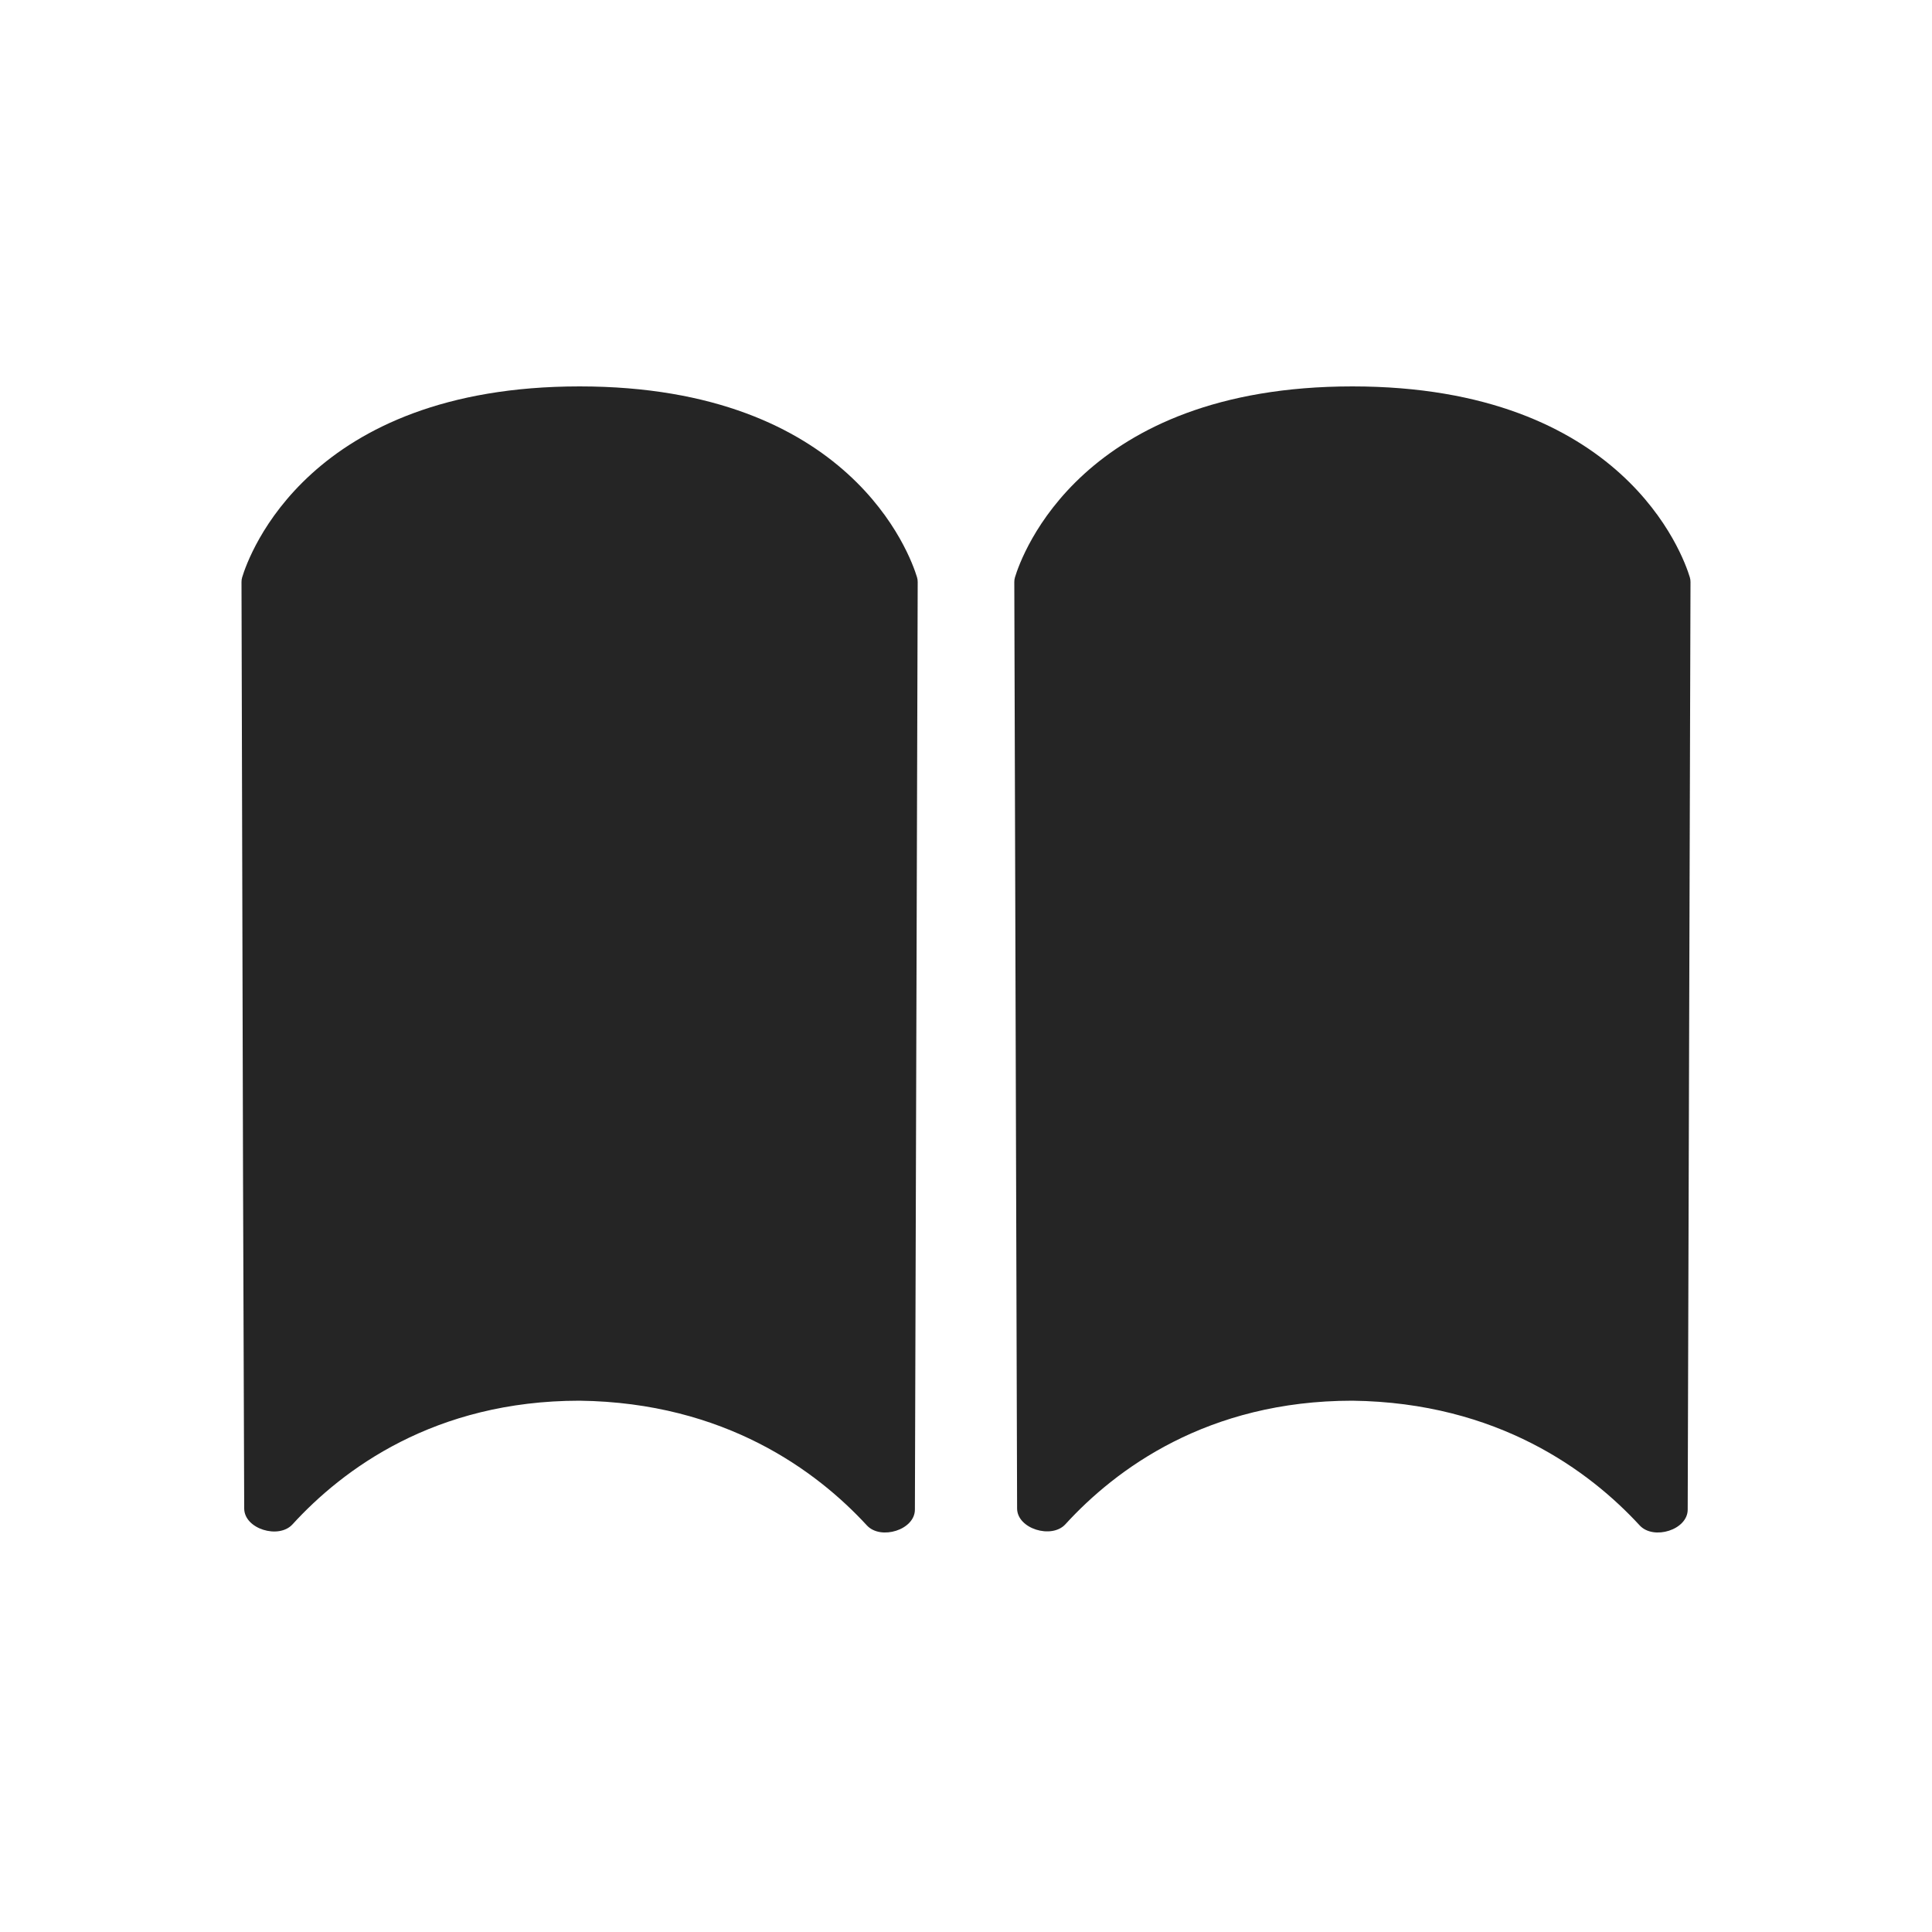 <svg width="20" height="20" viewBox="0 0 20 20" fill="none" xmlns="http://www.w3.org/2000/svg">
<path d="M2.5 6.025C2.5 6.008 2.502 5.992 2.507 5.976C2.575 5.751 3.193 4 6 4C8.807 4 9.425 5.751 9.493 5.976C9.498 5.992 9.5 6.008 9.5 6.025L9.471 15.627C9.471 15.838 9.117 15.946 8.974 15.791C8.456 15.229 7.506 14.519 6 14.5C4.496 14.5 3.547 15.212 3.028 15.78C2.886 15.936 2.529 15.828 2.528 15.616L2.516 12.234L2.5 6.025Z" fill="#252525"/>
<path d="M10.5 6.025C10.5 6.008 10.502 5.992 10.507 5.976C10.575 5.751 11.193 4 14 4C16.807 4 17.425 5.751 17.493 5.976C17.498 5.992 17.5 6.008 17.5 6.025L17.471 15.627C17.471 15.838 17.117 15.946 16.974 15.791C16.456 15.229 15.506 14.519 14 14.5C12.497 14.5 11.548 15.211 11.029 15.779C10.887 15.935 10.529 15.826 10.529 15.615L10.5 6.025Z" fill="#252525"/>
</svg>
